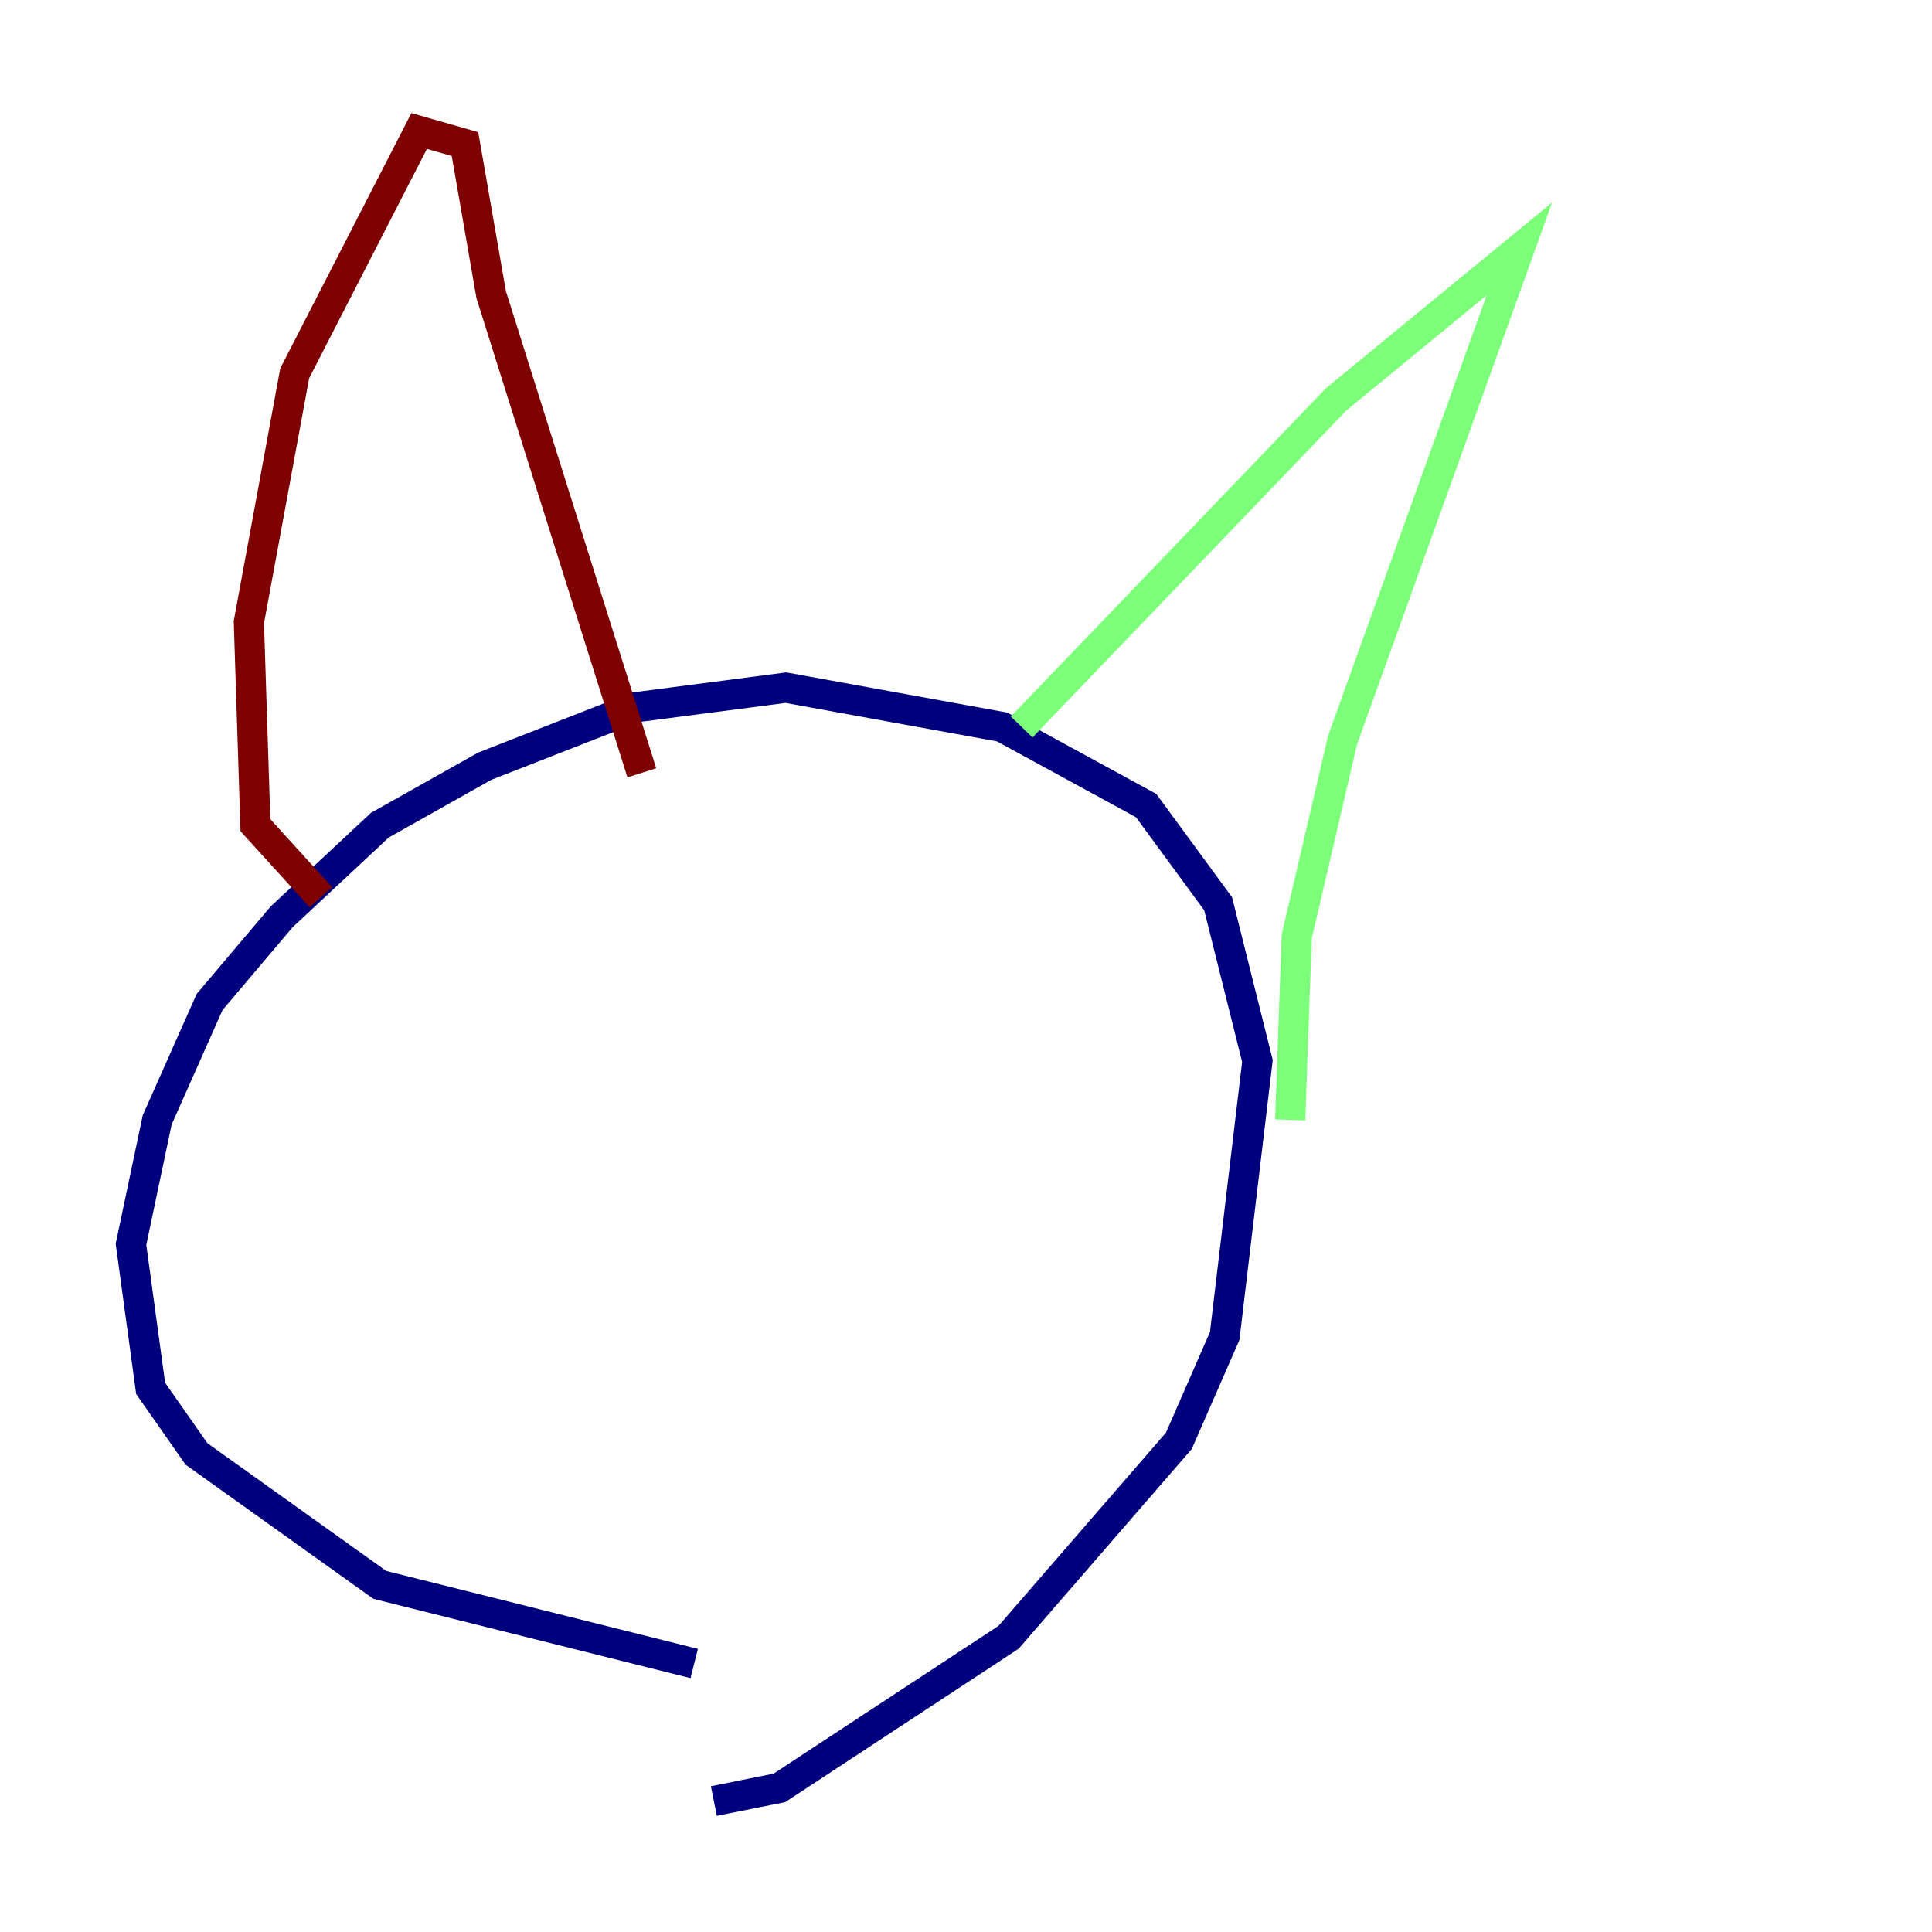 <?xml version="1.0" encoding="utf-8" ?>
<svg baseProfile="tiny" height="128" version="1.2" viewBox="0,0,128,128" width="128" xmlns="http://www.w3.org/2000/svg" xmlns:ev="http://www.w3.org/2001/xml-events" xmlns:xlink="http://www.w3.org/1999/xlink"><defs /><polyline fill="none" points="45.993,110.21 25.166,105.003 13.017,96.325 9.98,91.986 8.678,82.441 10.414,74.197 13.885,66.386 18.658,60.746 25.166,54.671 32.108,50.766 42.088,46.861 52.068,45.559 66.386,48.163 75.932,53.37 80.705,59.878 83.308,70.291 81.139,88.515 78.102,95.458 66.82,108.475 51.634,118.454 47.295,119.322" stroke="#00007f" stroke-width="2" /><polyline fill="none" points="67.688,48.163 88.515,26.468 100.664,16.488 88.949,49.031 85.912,62.047 85.478,74.197" stroke="#7cff79" stroke-width="2" /><polyline fill="none" points="21.261,59.444 16.922,54.671 16.488,41.22 19.525,24.732 27.77,8.678 30.807,9.546 32.542,19.525 42.522,51.2" stroke="#7f0000" stroke-width="2" /></svg>